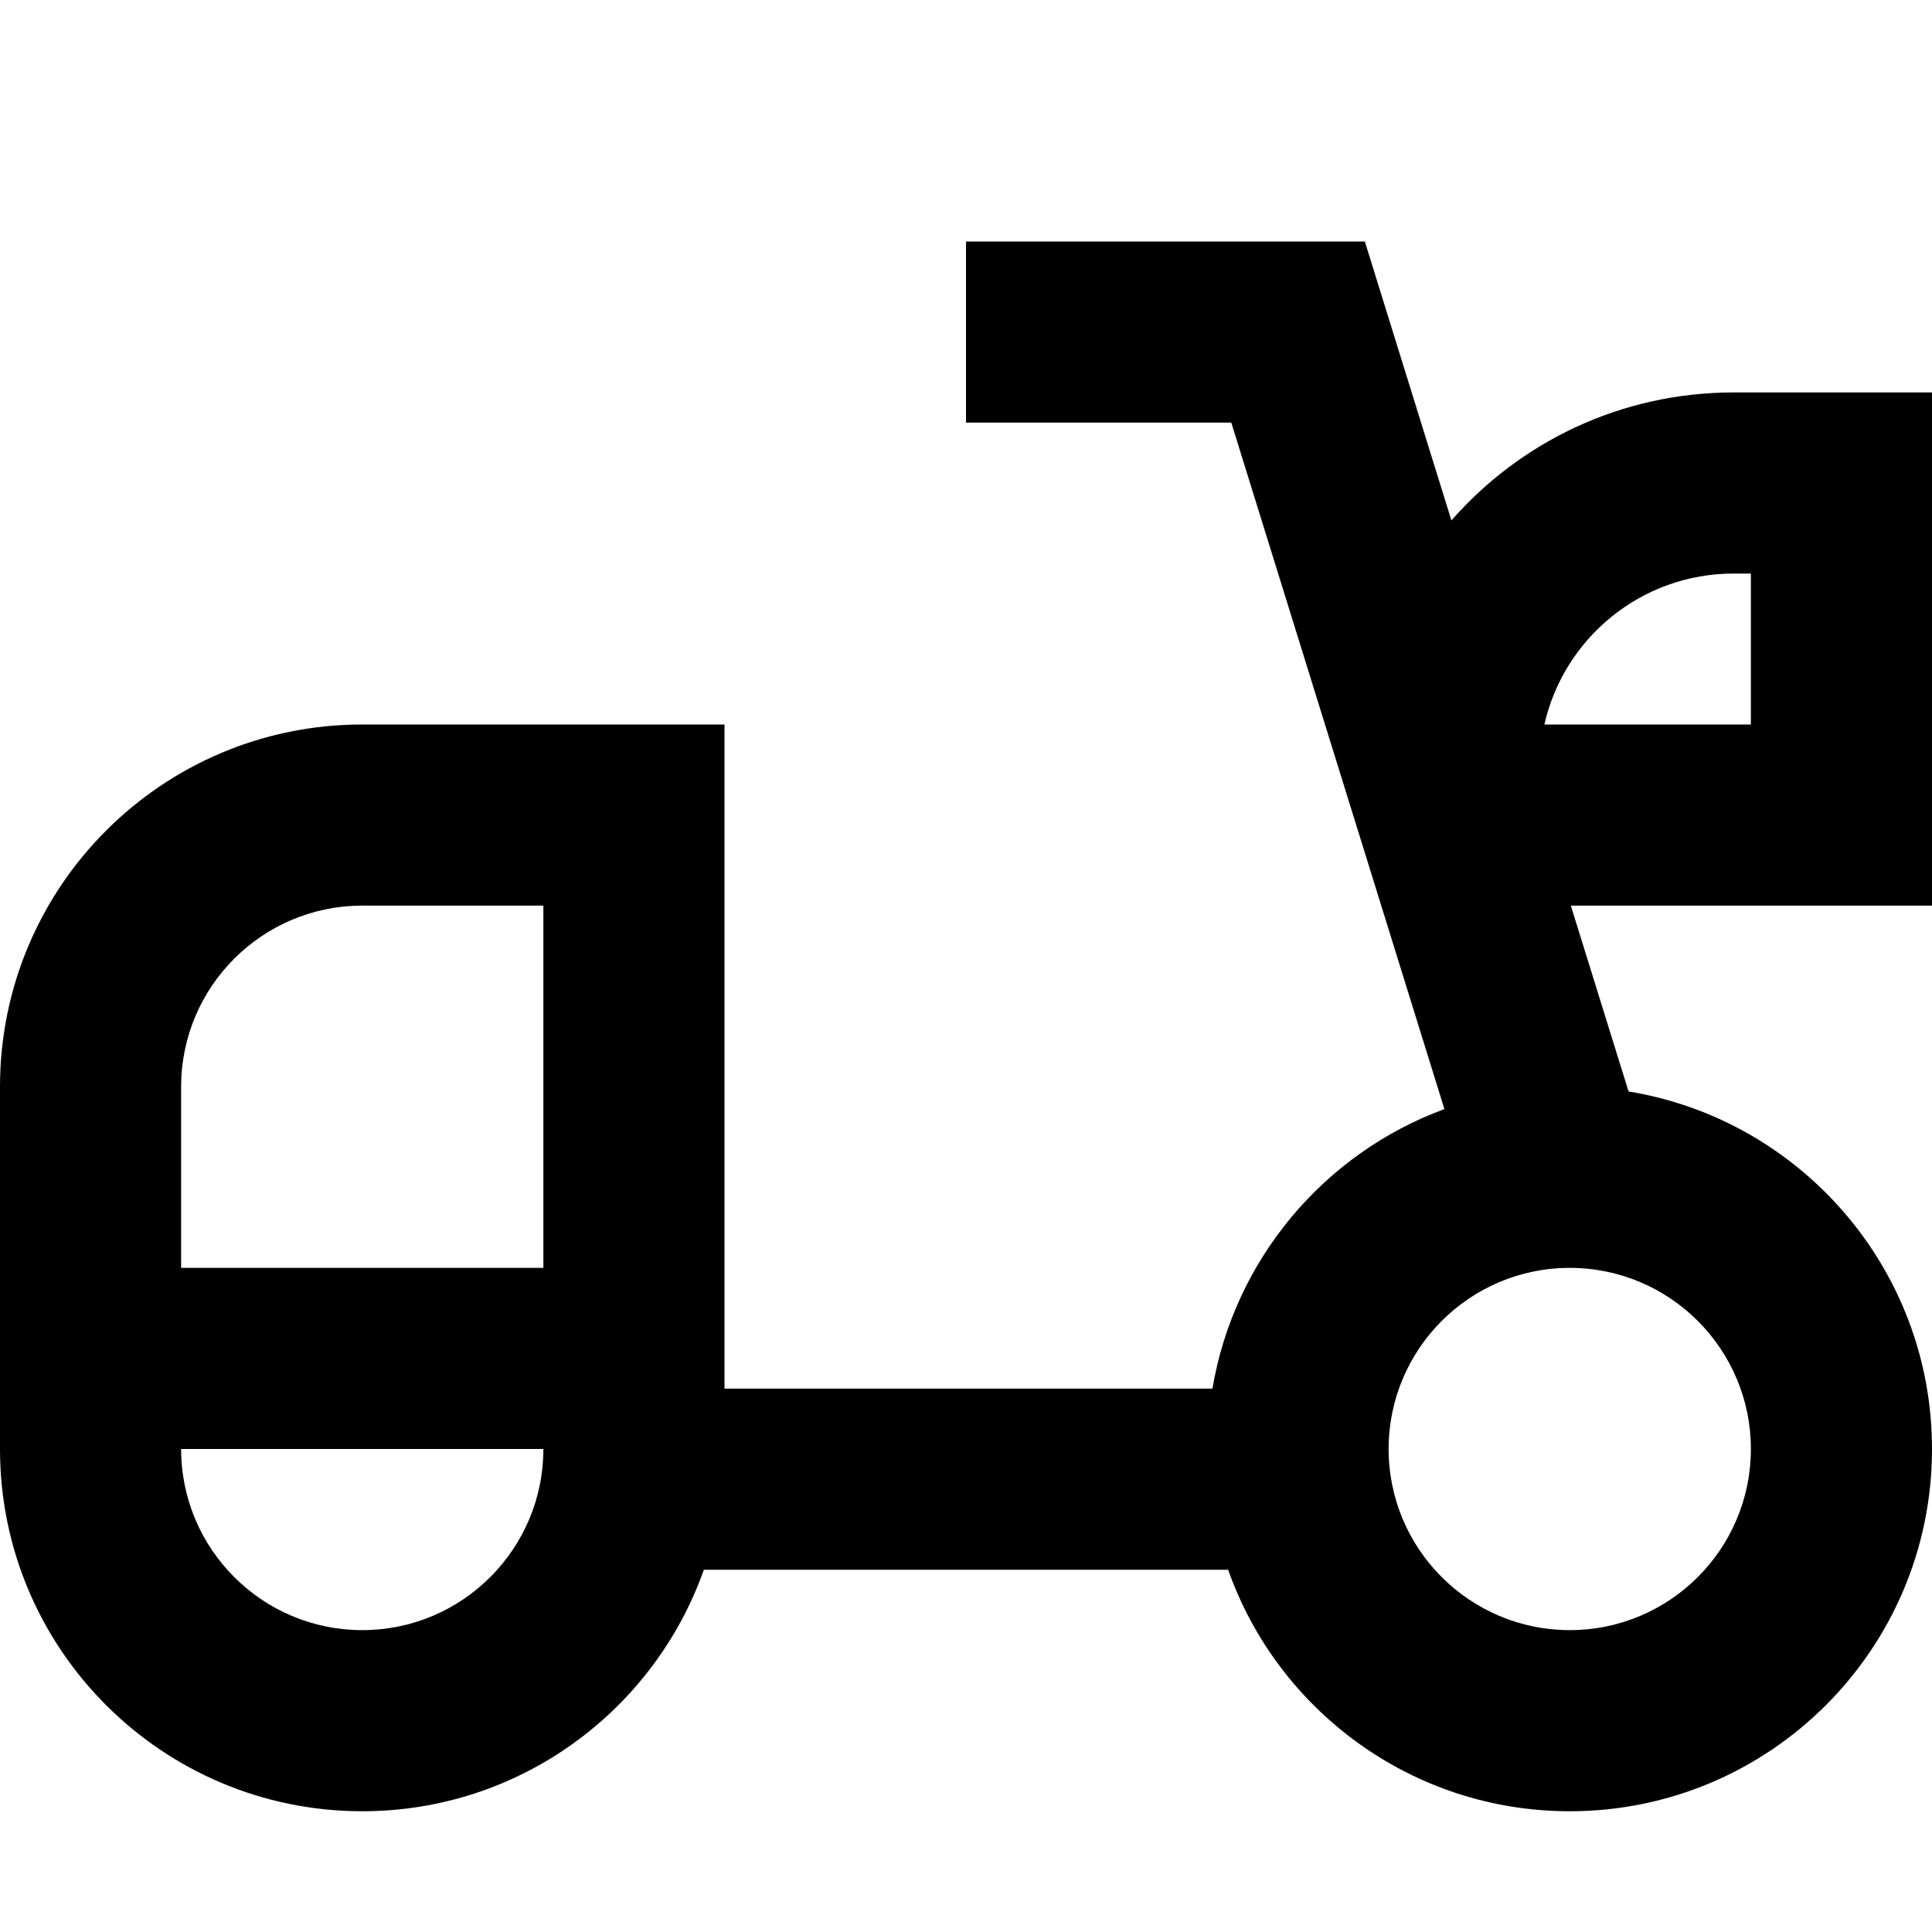 <svg width="16" height="16" viewBox="0 0 16 16" fill="none" xmlns="http://www.w3.org/2000/svg">
<path fill-rule="evenodd" clip-rule="evenodd" d="M8 2V3.5H10.197L11.962 9.185C10.967 9.551 10.221 10.43 10.041 11.5H6V6H3C1.343 6 0 7.343 0 9V12C0 13.657 1.343 15 3 15C4.306 15 5.417 14.165 5.829 13H10.171C10.582 14.165 11.694 15 13 15C14.657 15 16 13.657 16 12C16 10.509 14.912 9.272 13.487 9.039L13.009 7.5H16V3.25H14.357C13.425 3.25 12.589 3.66 12.02 4.31L11.303 2H8ZM4.5 12H1.5C1.5 12.828 2.172 13.5 3 13.5C3.828 13.5 4.5 12.828 4.5 12ZM1.5 9C1.5 8.172 2.172 7.5 3 7.5H4.5V10.5H1.5V9ZM14.5 12C14.5 12.828 13.828 13.5 13 13.5C12.172 13.5 11.5 12.828 11.5 12C11.5 11.172 12.172 10.5 13 10.5C13.828 10.5 14.5 11.172 14.5 12ZM12.79 6H14.5V4.75H14.357C13.592 4.75 12.952 5.284 12.79 6Z" fill="black"/>
</svg>
